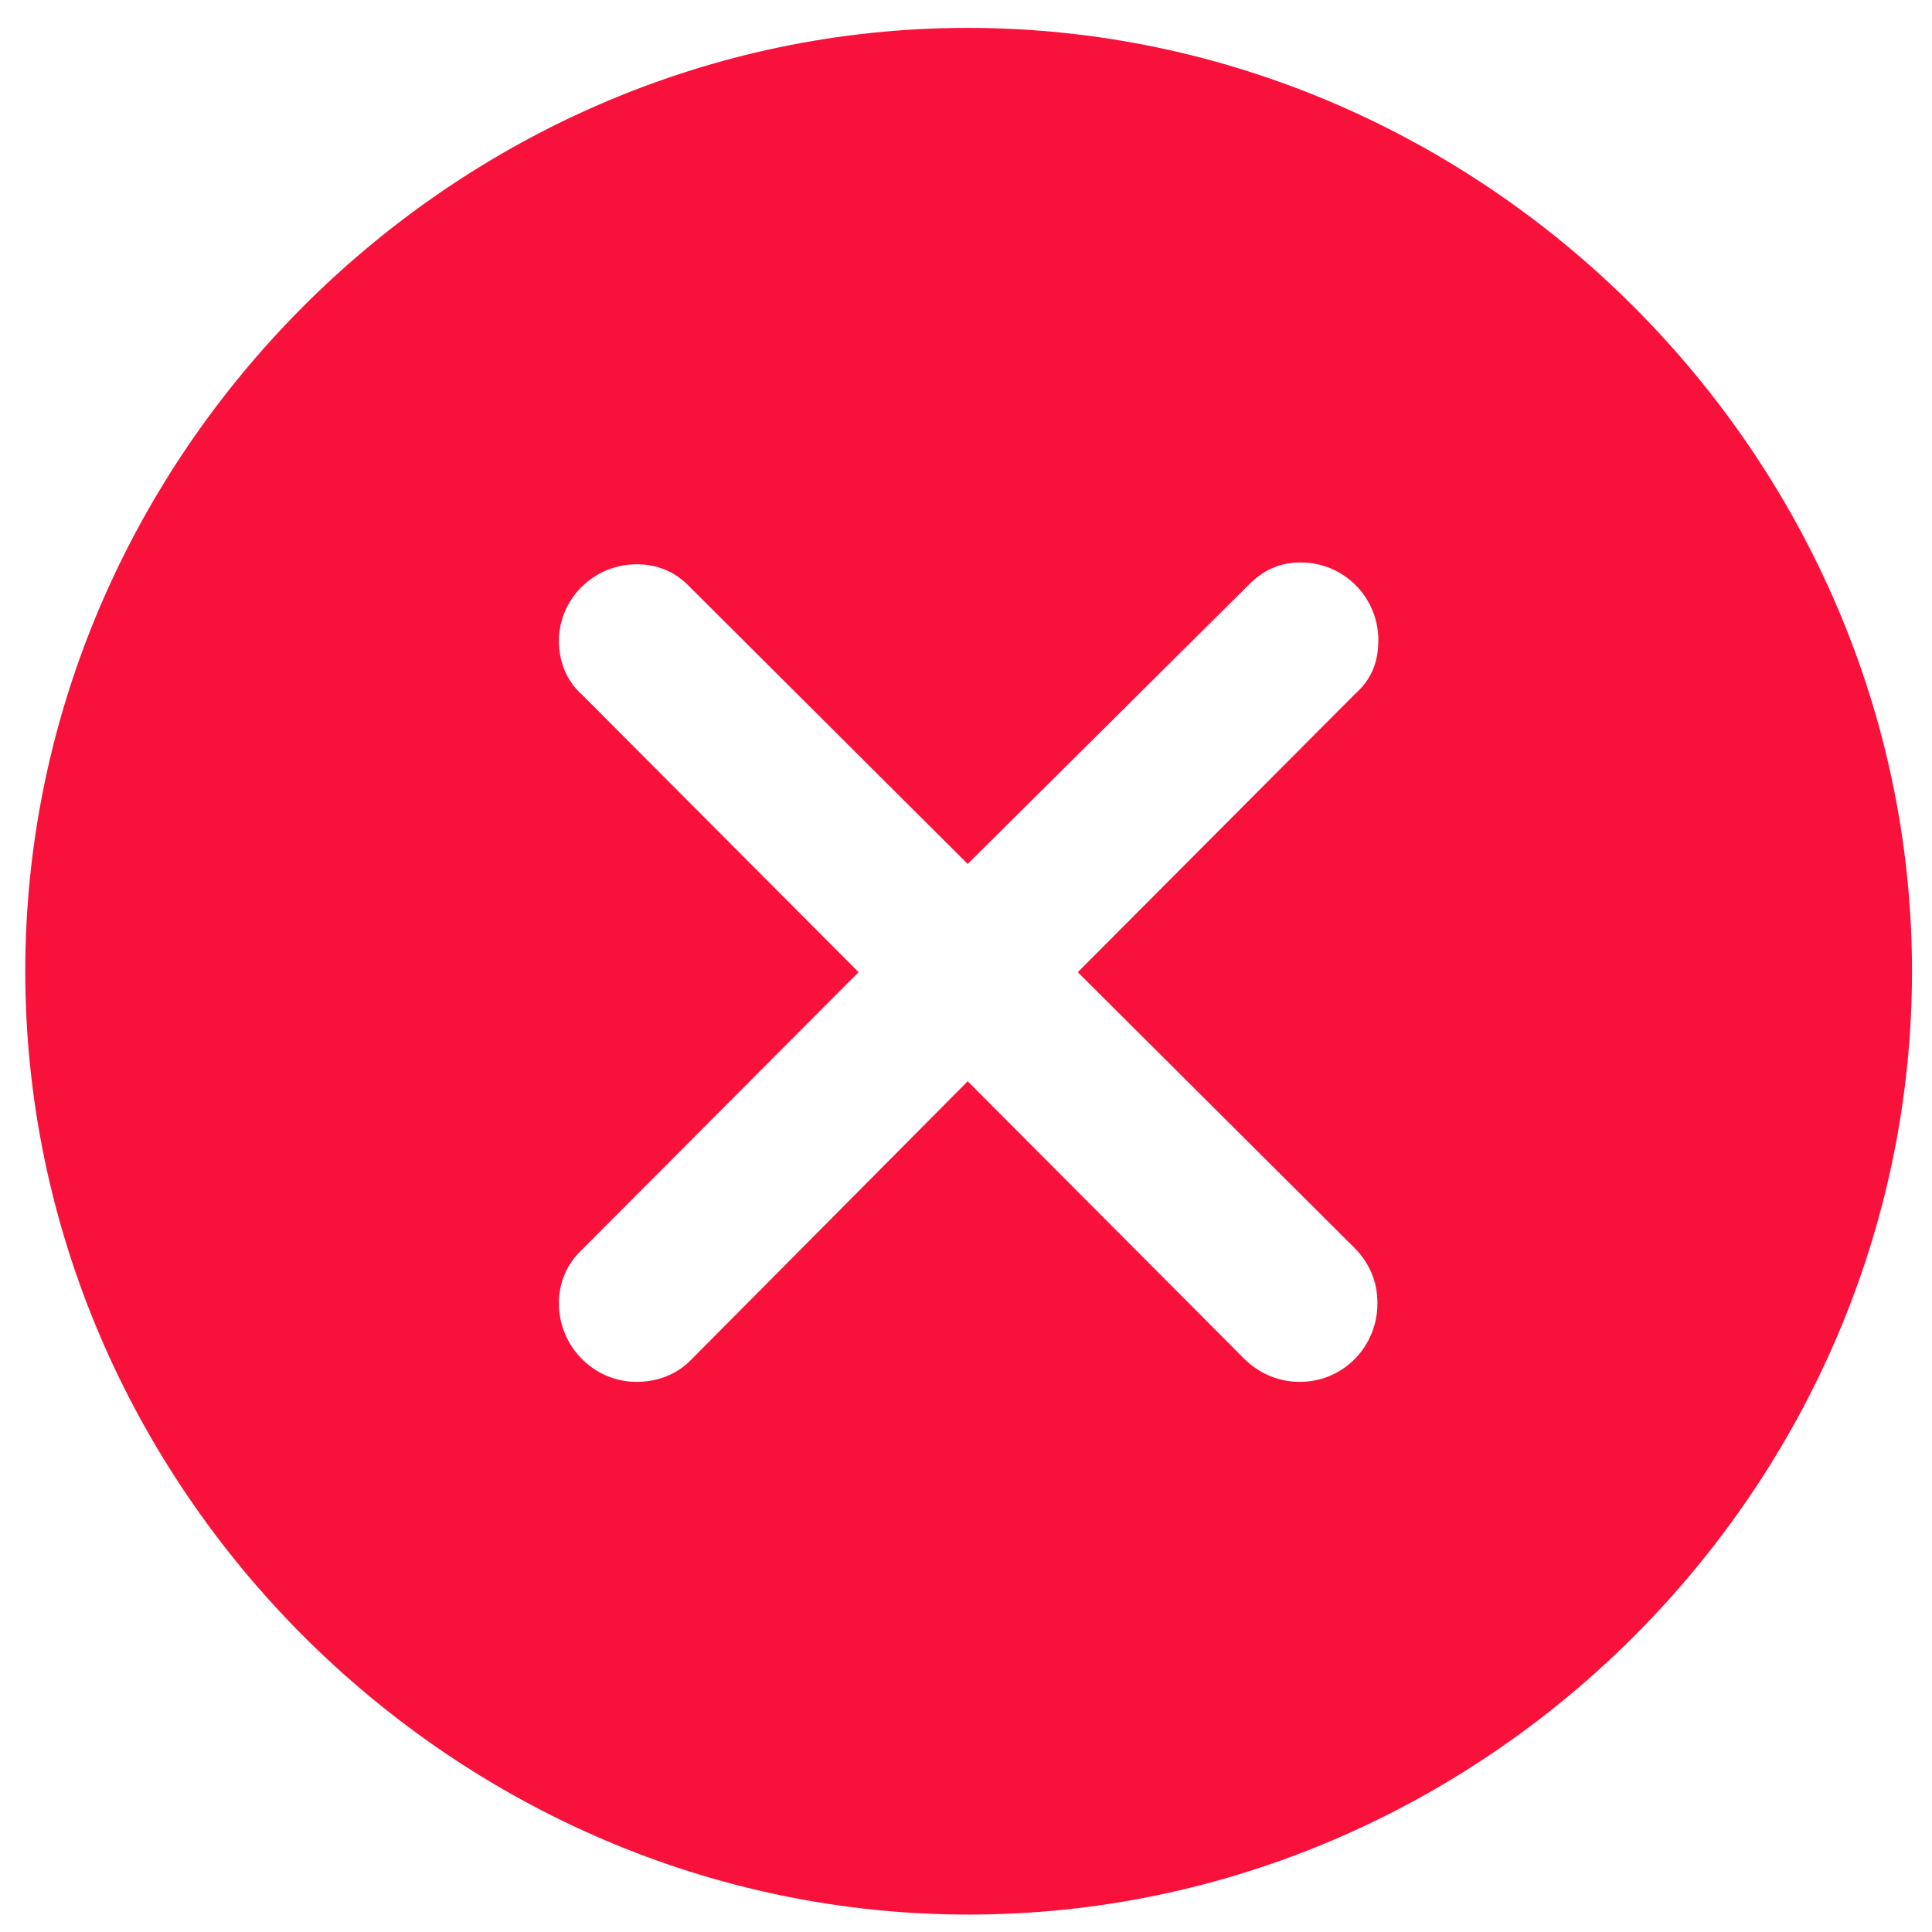 <svg width="51" height="51" viewBox="0 0 51 51" fill="none" xmlns="http://www.w3.org/2000/svg">
<path d="M25.57 50.54C39.193 50.54 50.472 39.261 50.472 25.638C50.472 12.039 39.169 0.736 25.545 0.736C11.947 0.736 0.667 12.039 0.667 25.638C0.667 39.261 11.971 50.54 25.57 50.54ZM16.805 36.478C15.682 36.478 14.754 35.55 14.754 34.403C14.754 33.841 14.974 33.353 15.365 32.987L22.665 25.663L15.365 18.338C14.974 17.997 14.754 17.484 14.754 16.922C14.754 15.799 15.682 14.896 16.805 14.896C17.391 14.896 17.855 15.116 18.221 15.506L25.545 22.806L32.919 15.482C33.334 15.042 33.797 14.847 34.334 14.847C35.482 14.847 36.385 15.775 36.385 16.898C36.385 17.459 36.214 17.923 35.775 18.314L28.451 25.663L35.751 32.938C36.141 33.328 36.361 33.817 36.361 34.403C36.361 35.55 35.458 36.478 34.31 36.478C33.724 36.478 33.211 36.234 32.845 35.868L25.545 28.543L18.27 35.868C17.904 36.258 17.391 36.478 16.805 36.478Z" fill="#F8123B"/>
</svg>
